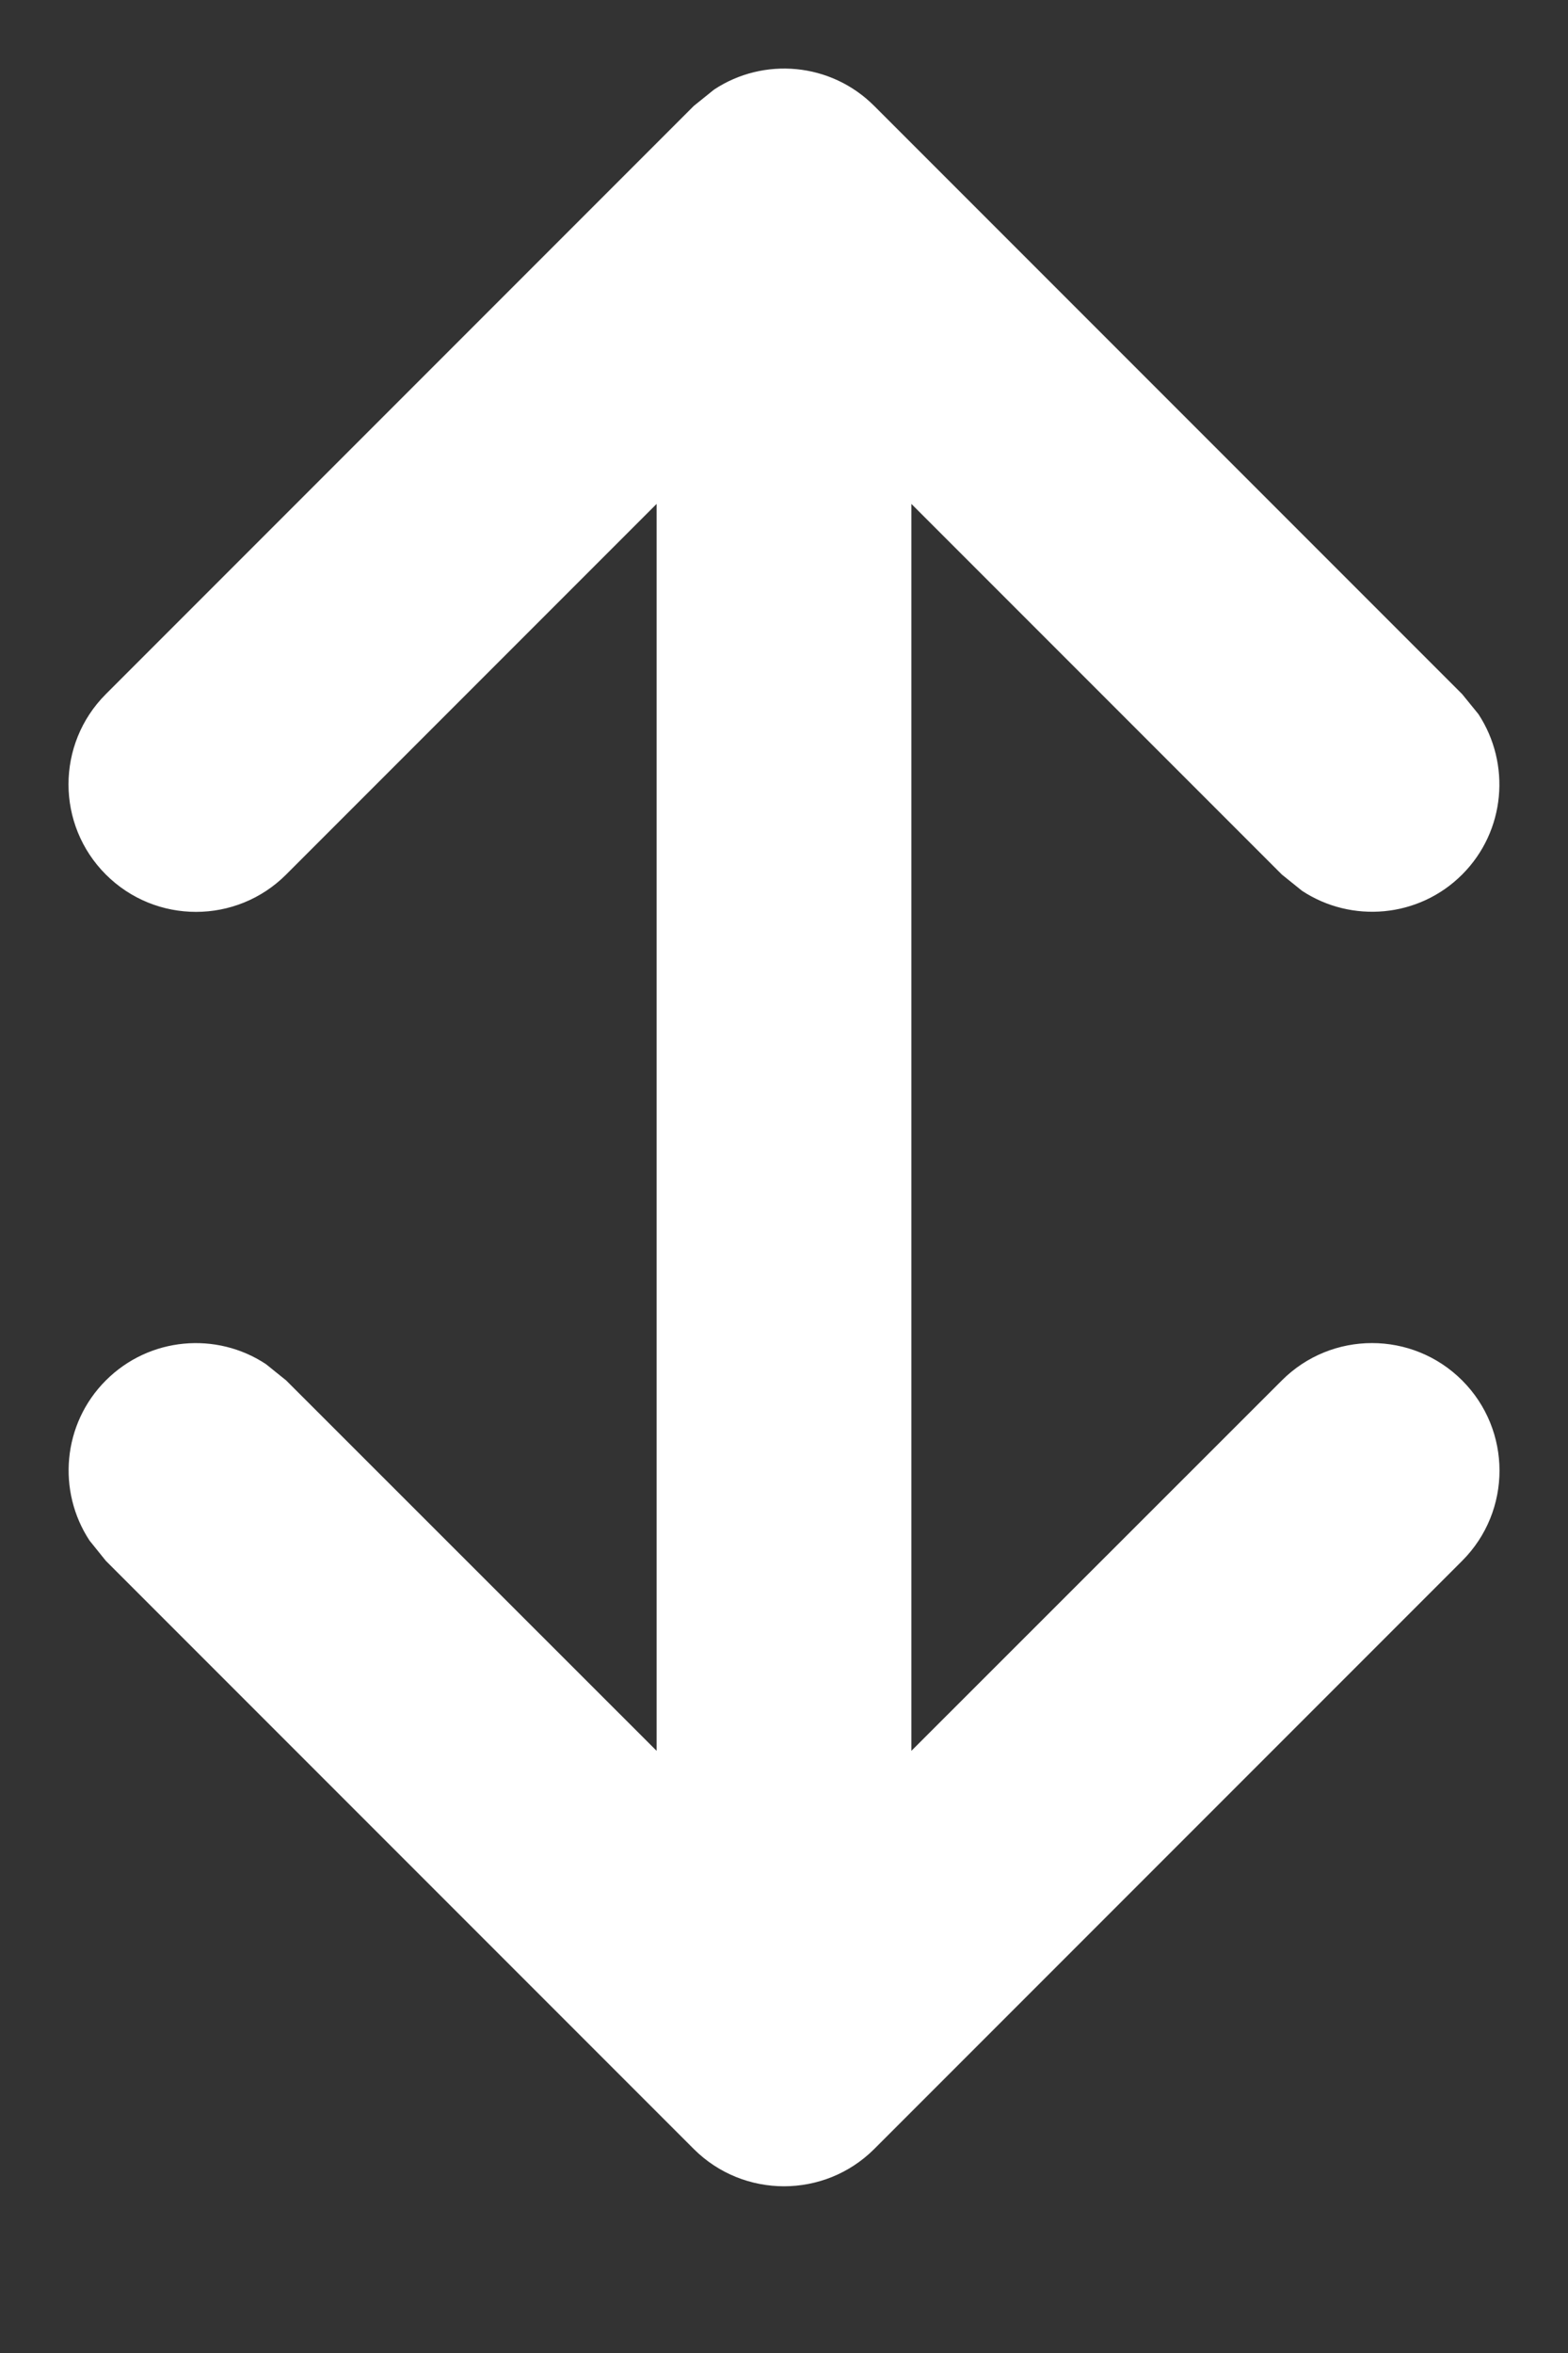 <svg width="8" height="12" viewBox="0 0 8 12" fill="none" xmlns="http://www.w3.org/2000/svg">
<rect x="0" y="0" width="8" height="12" fill="#333333" stroke="none"/>
<path d="M3.643 0.457C3.895 0.29 4.238 0.318 4.46 0.54L7.46 3.54L7.543 3.642C7.709 3.895 7.682 4.238 7.46 4.46C7.238 4.682 6.895 4.709 6.643 4.543L6.54 4.46L4.65 2.57V8.929L6.54 7.04C6.794 6.786 7.206 6.786 7.46 7.04C7.714 7.294 7.714 7.706 7.46 7.96L4.46 10.96C4.206 11.213 3.794 11.213 3.54 10.96L0.54 7.96L0.457 7.857C0.291 7.605 0.318 7.262 0.54 7.04C0.762 6.818 1.105 6.79 1.357 6.957L1.46 7.04L3.35 8.929V2.57L1.46 4.46C1.206 4.714 0.794 4.714 0.54 4.46C0.286 4.206 0.286 3.794 0.54 3.54L3.54 0.54L3.643 0.457Z" fill="white"/>
</svg>
